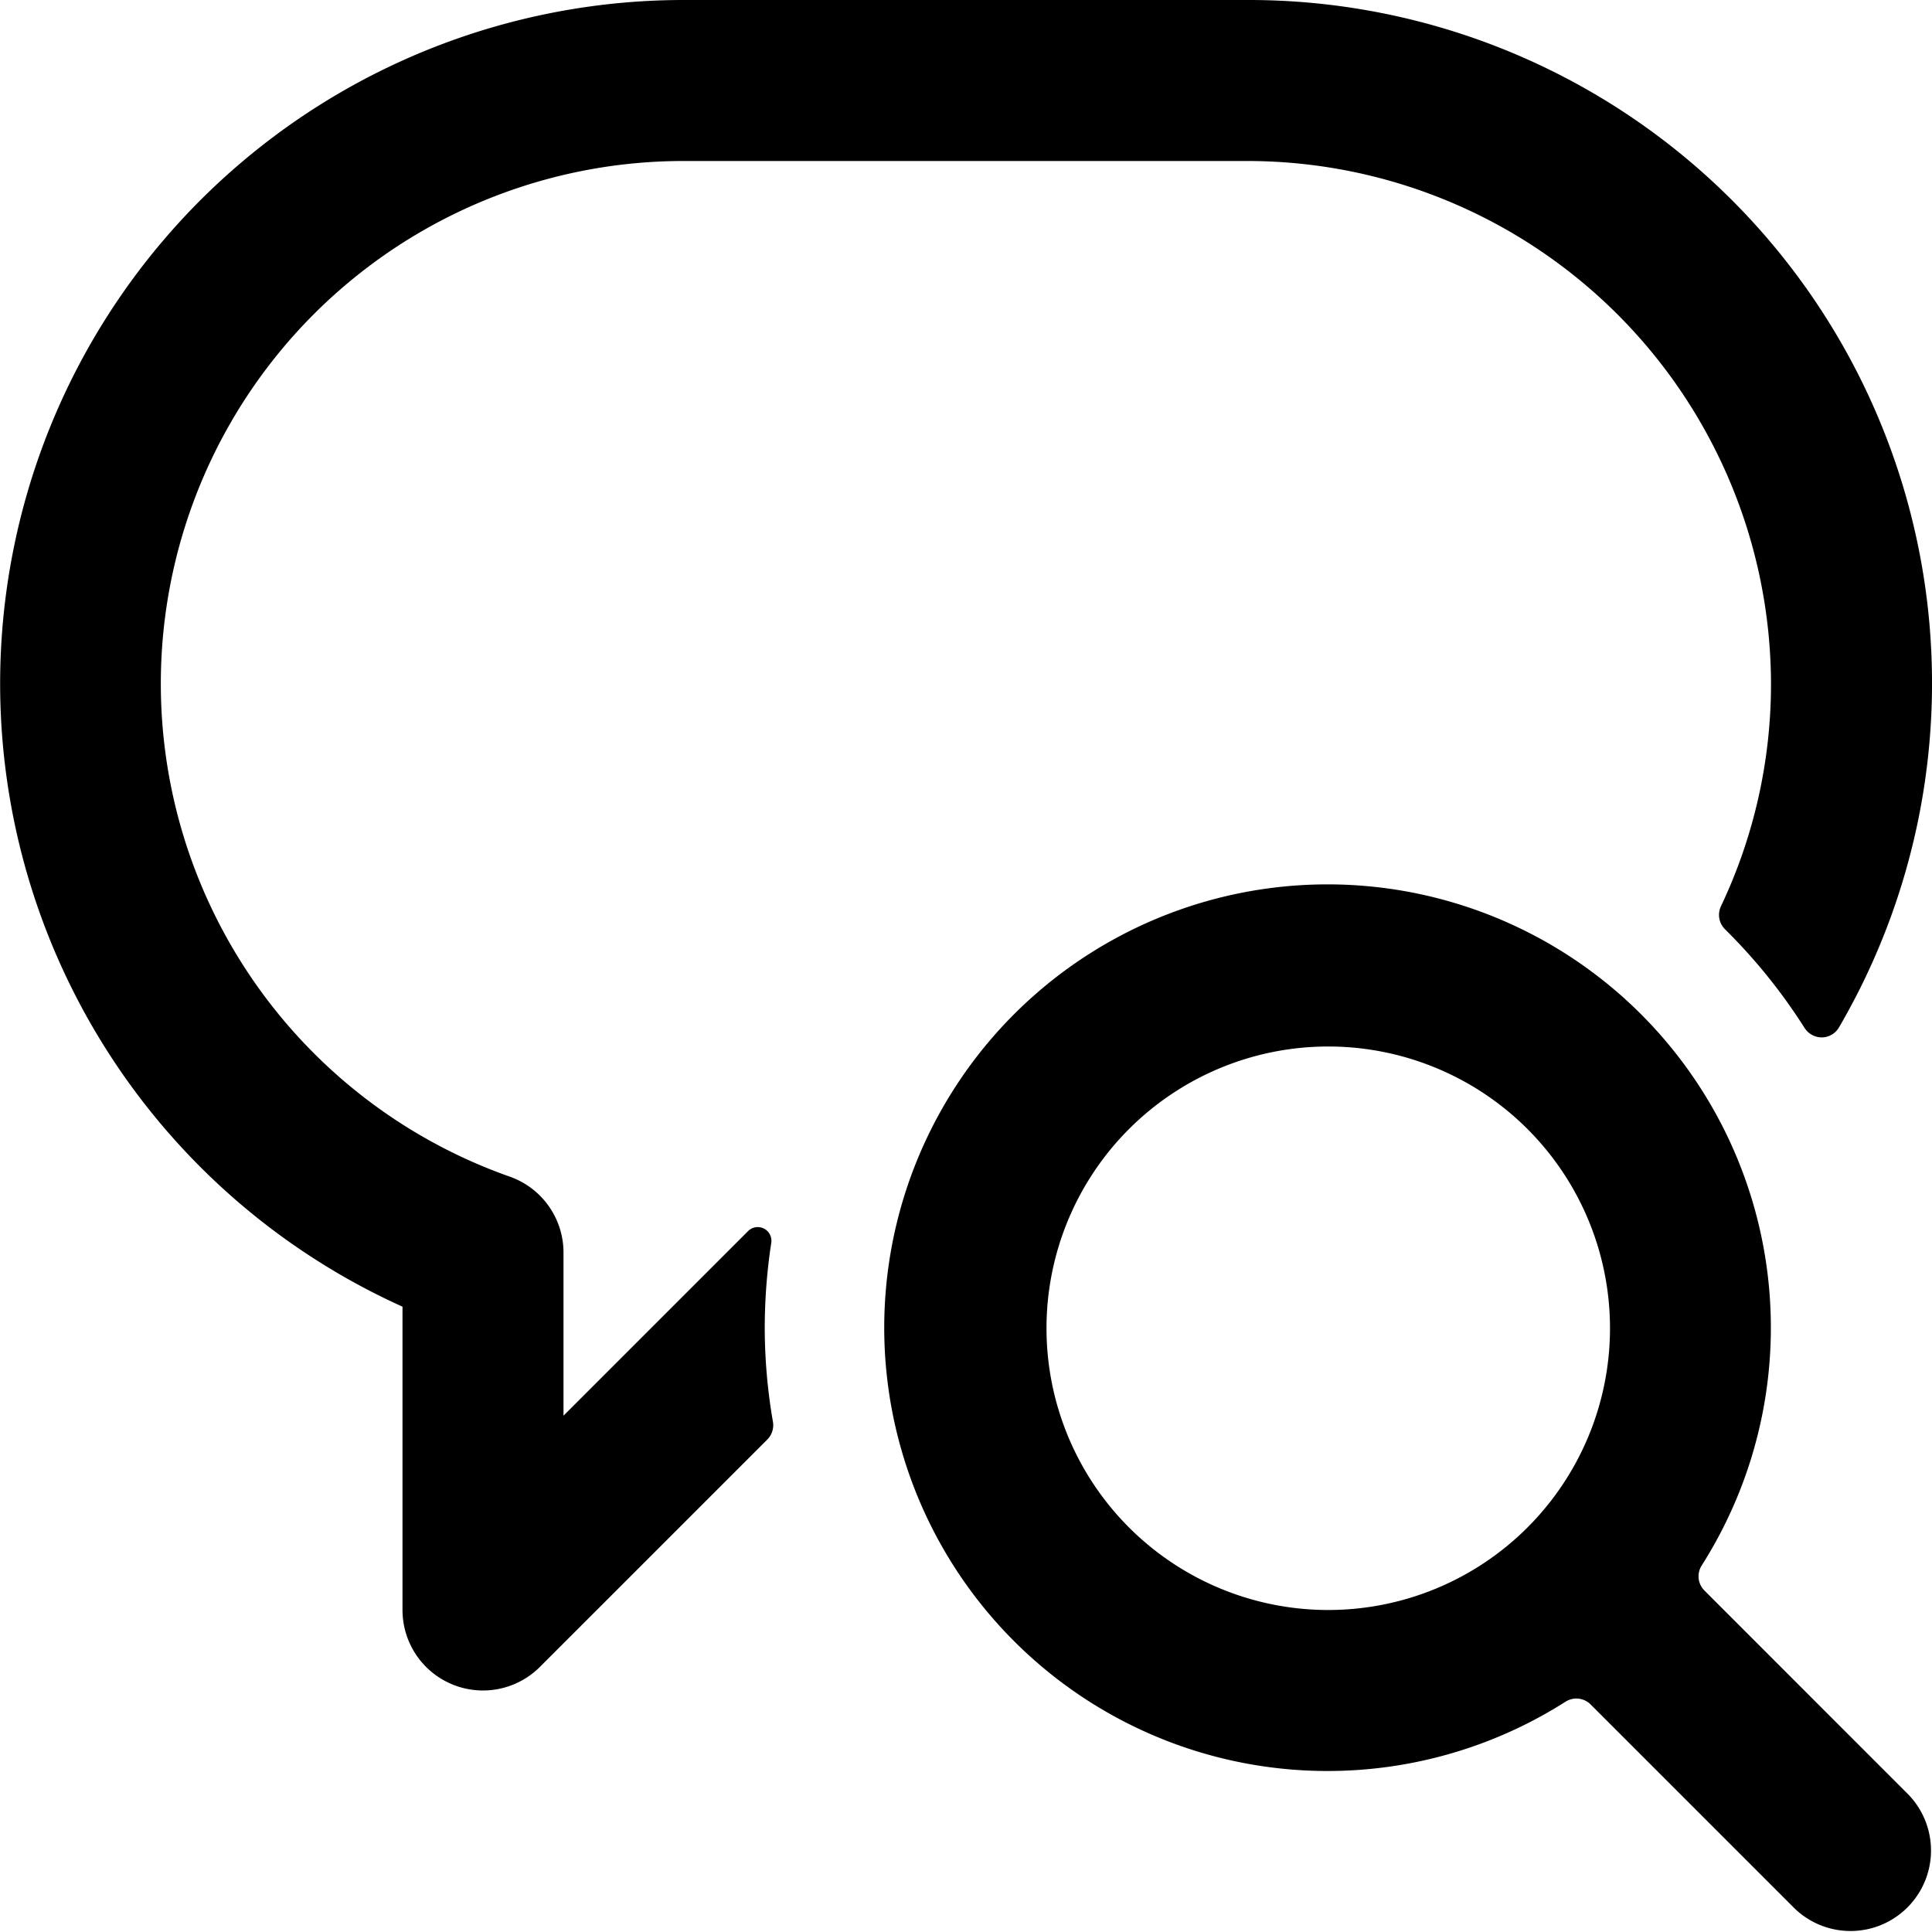 <svg xmlns="http://www.w3.org/2000/svg" viewBox="0 0 24 24"><title>messages-bubble-search-1-alternate</title><path d="M9.581,15.439a.17.17,0,0,0-.288-.146L7,17.586V15.56a1,1,0,0,0-.664-.942A6.493,6.493,0,0,1,8.5,2h7A6.508,6.508,0,0,1,22,8.5a6.435,6.435,0,0,1-.622,2.758.252.252,0,0,0,.05.285,6.982,6.982,0,0,1,.99,1.228.254.254,0,0,0,.216.116.25.25,0,0,0,.211-.125A8.487,8.487,0,0,0,15.5,0h-7A8.492,8.492,0,0,0,5,16.232V20a1,1,0,0,0,1.707.707l2.825-2.825a.253.253,0,0,0,.07-.219A6.853,6.853,0,0,1,9.5,16.5,7,7,0,0,1,9.581,15.439Z"/><path d="M21.173,19.758a.25.25,0,0,1-.034-.311,5.507,5.507,0,1,0-1.691,1.692.25.25,0,0,1,.311.034l2.534,2.534a1,1,0,0,0,1.414-1.414ZM13,16.5A3.5,3.5,0,1,1,16.5,20,3.5,3.5,0,0,1,13,16.5Z"/></svg>